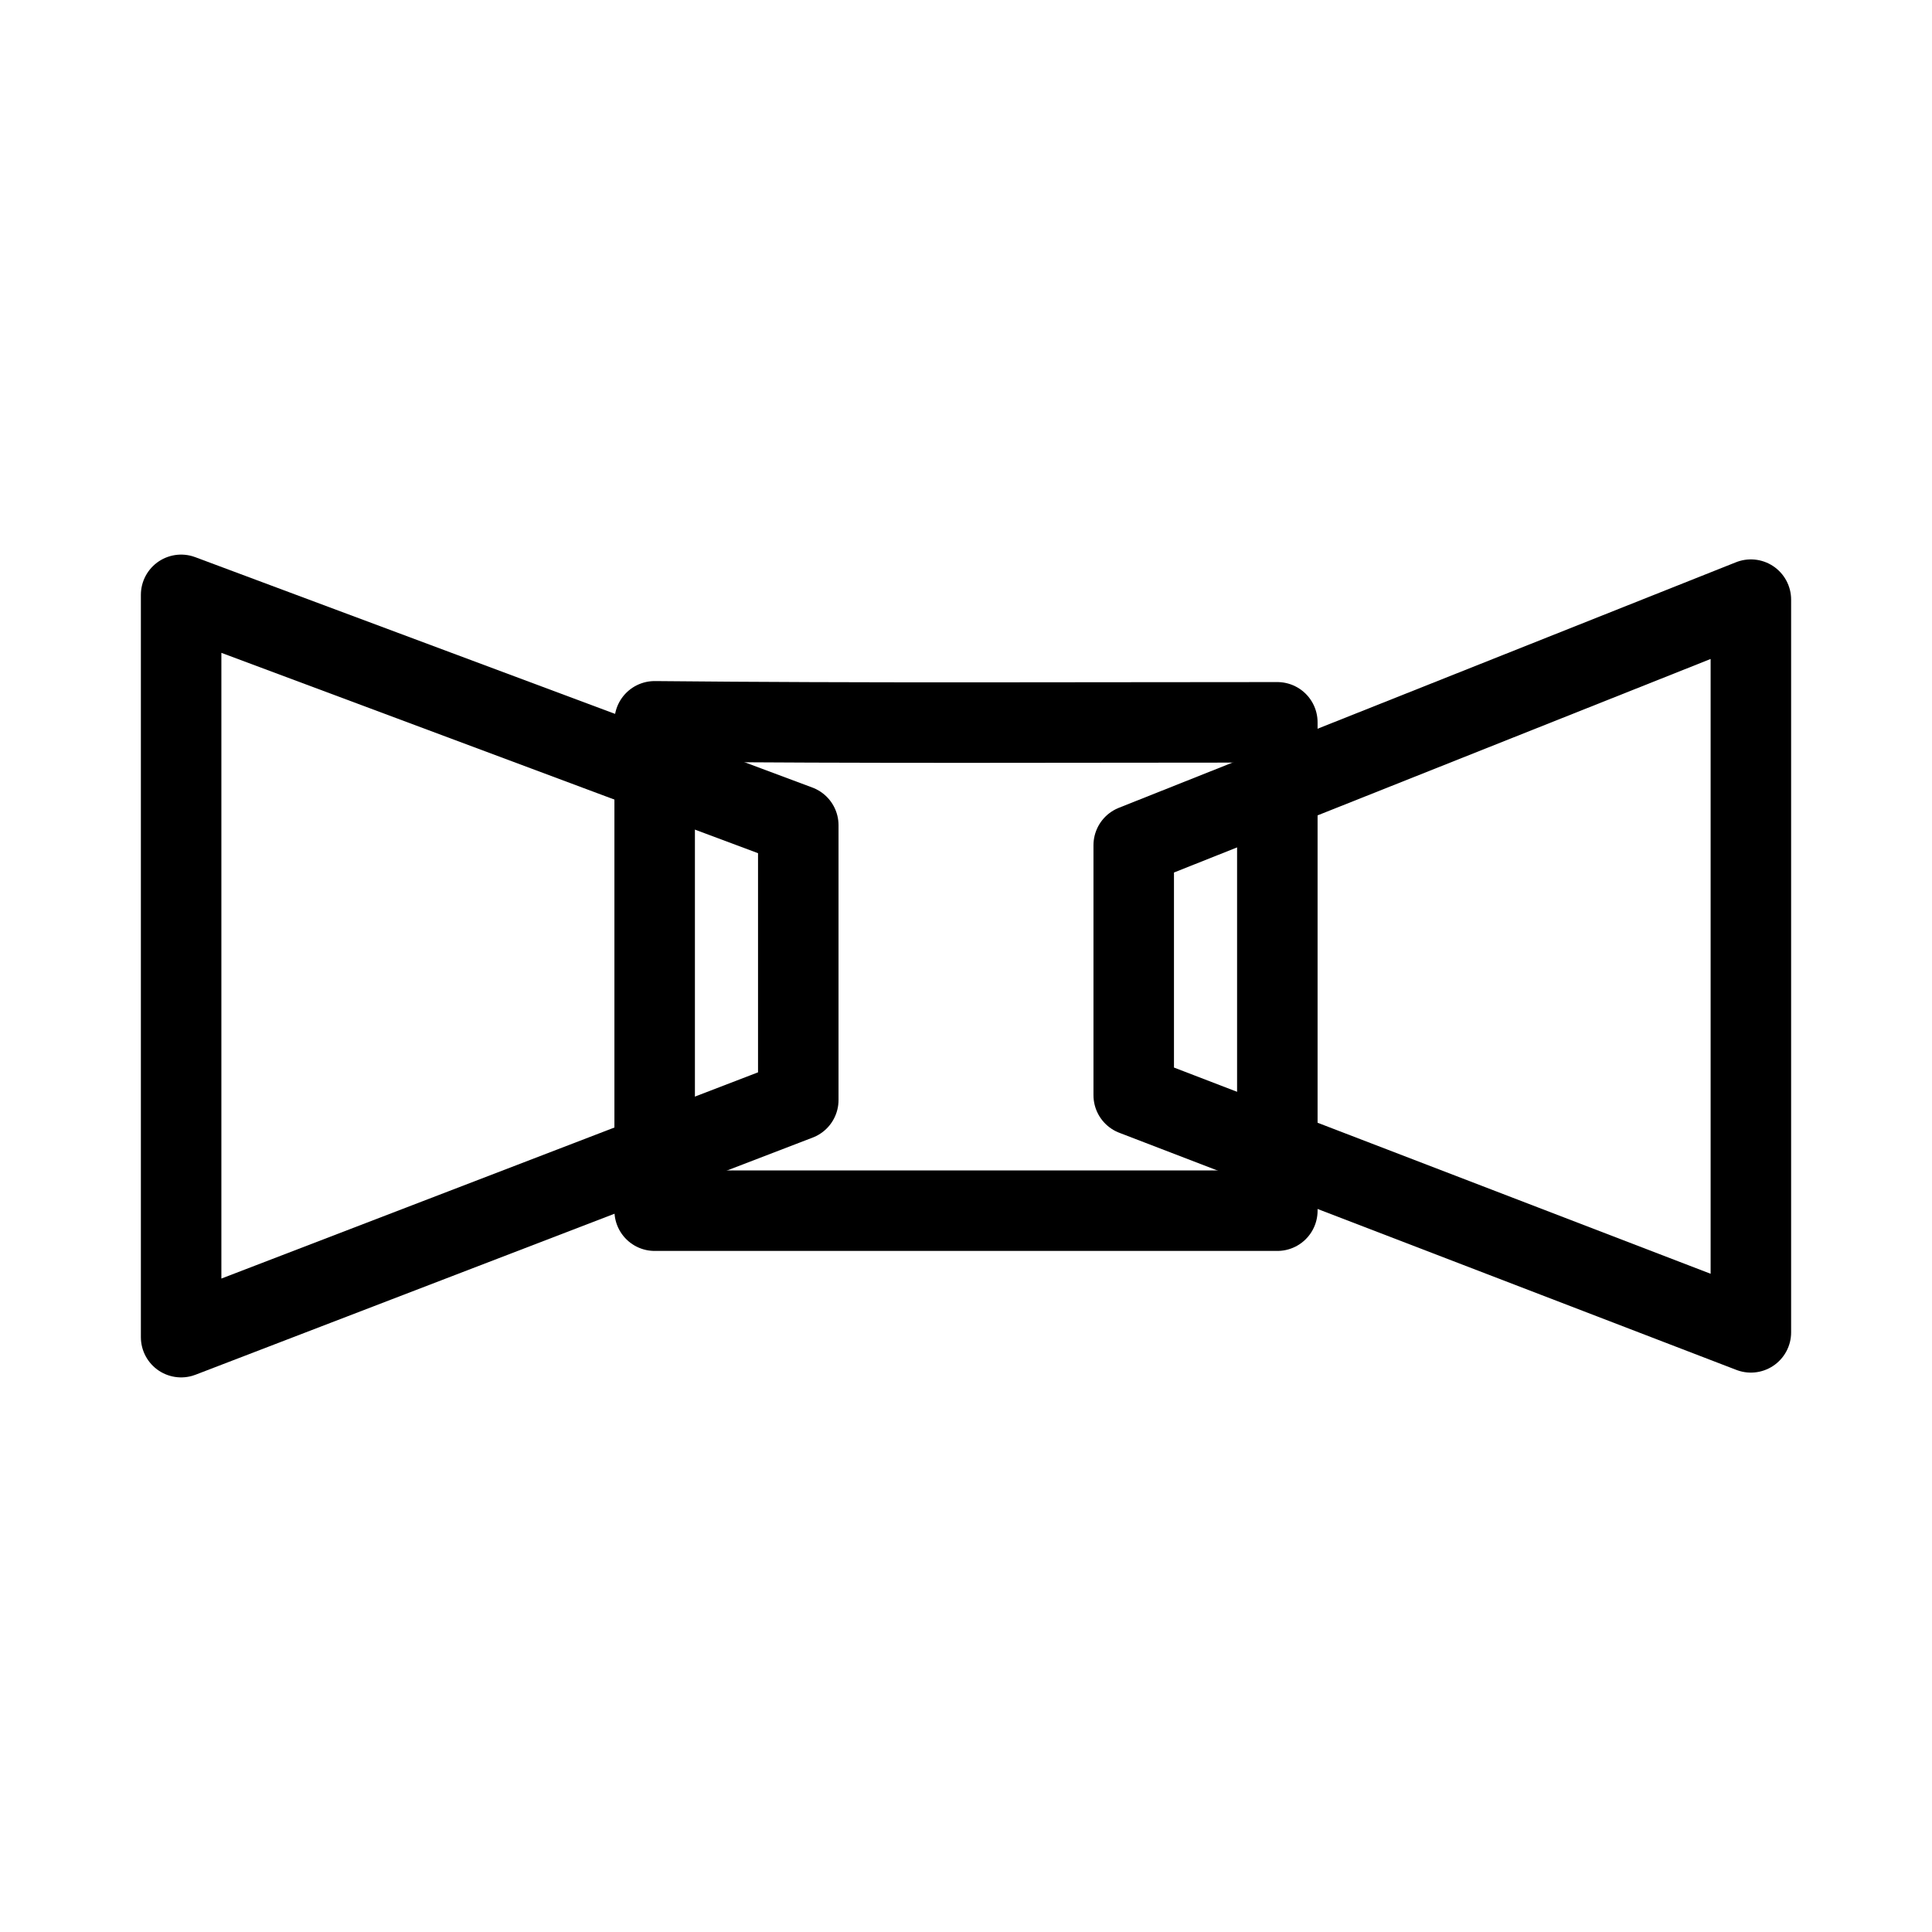 <?xml version="1.0" encoding="UTF-8"?><svg id="b" xmlns="http://www.w3.org/2000/svg" viewBox="0 0 48 48"><defs><style>.c{stroke-width:2px;fill:none;stroke:#000;stroke-linecap:round;stroke-linejoin:round;}</style></defs><path class="c" d="m19.833,20.503v6.826l-15.333,5.892V14.779l15.333,5.724Z"/><path class="c" d="m28.167,20.999v6.211l15.333,5.892V14.898l-15.333,6.101Z"/><path class="c" d="m31.735,17.946v12.133h-15.47v-12.158c5.151.052,10.315.025,15.47.025h0Z"/></svg>